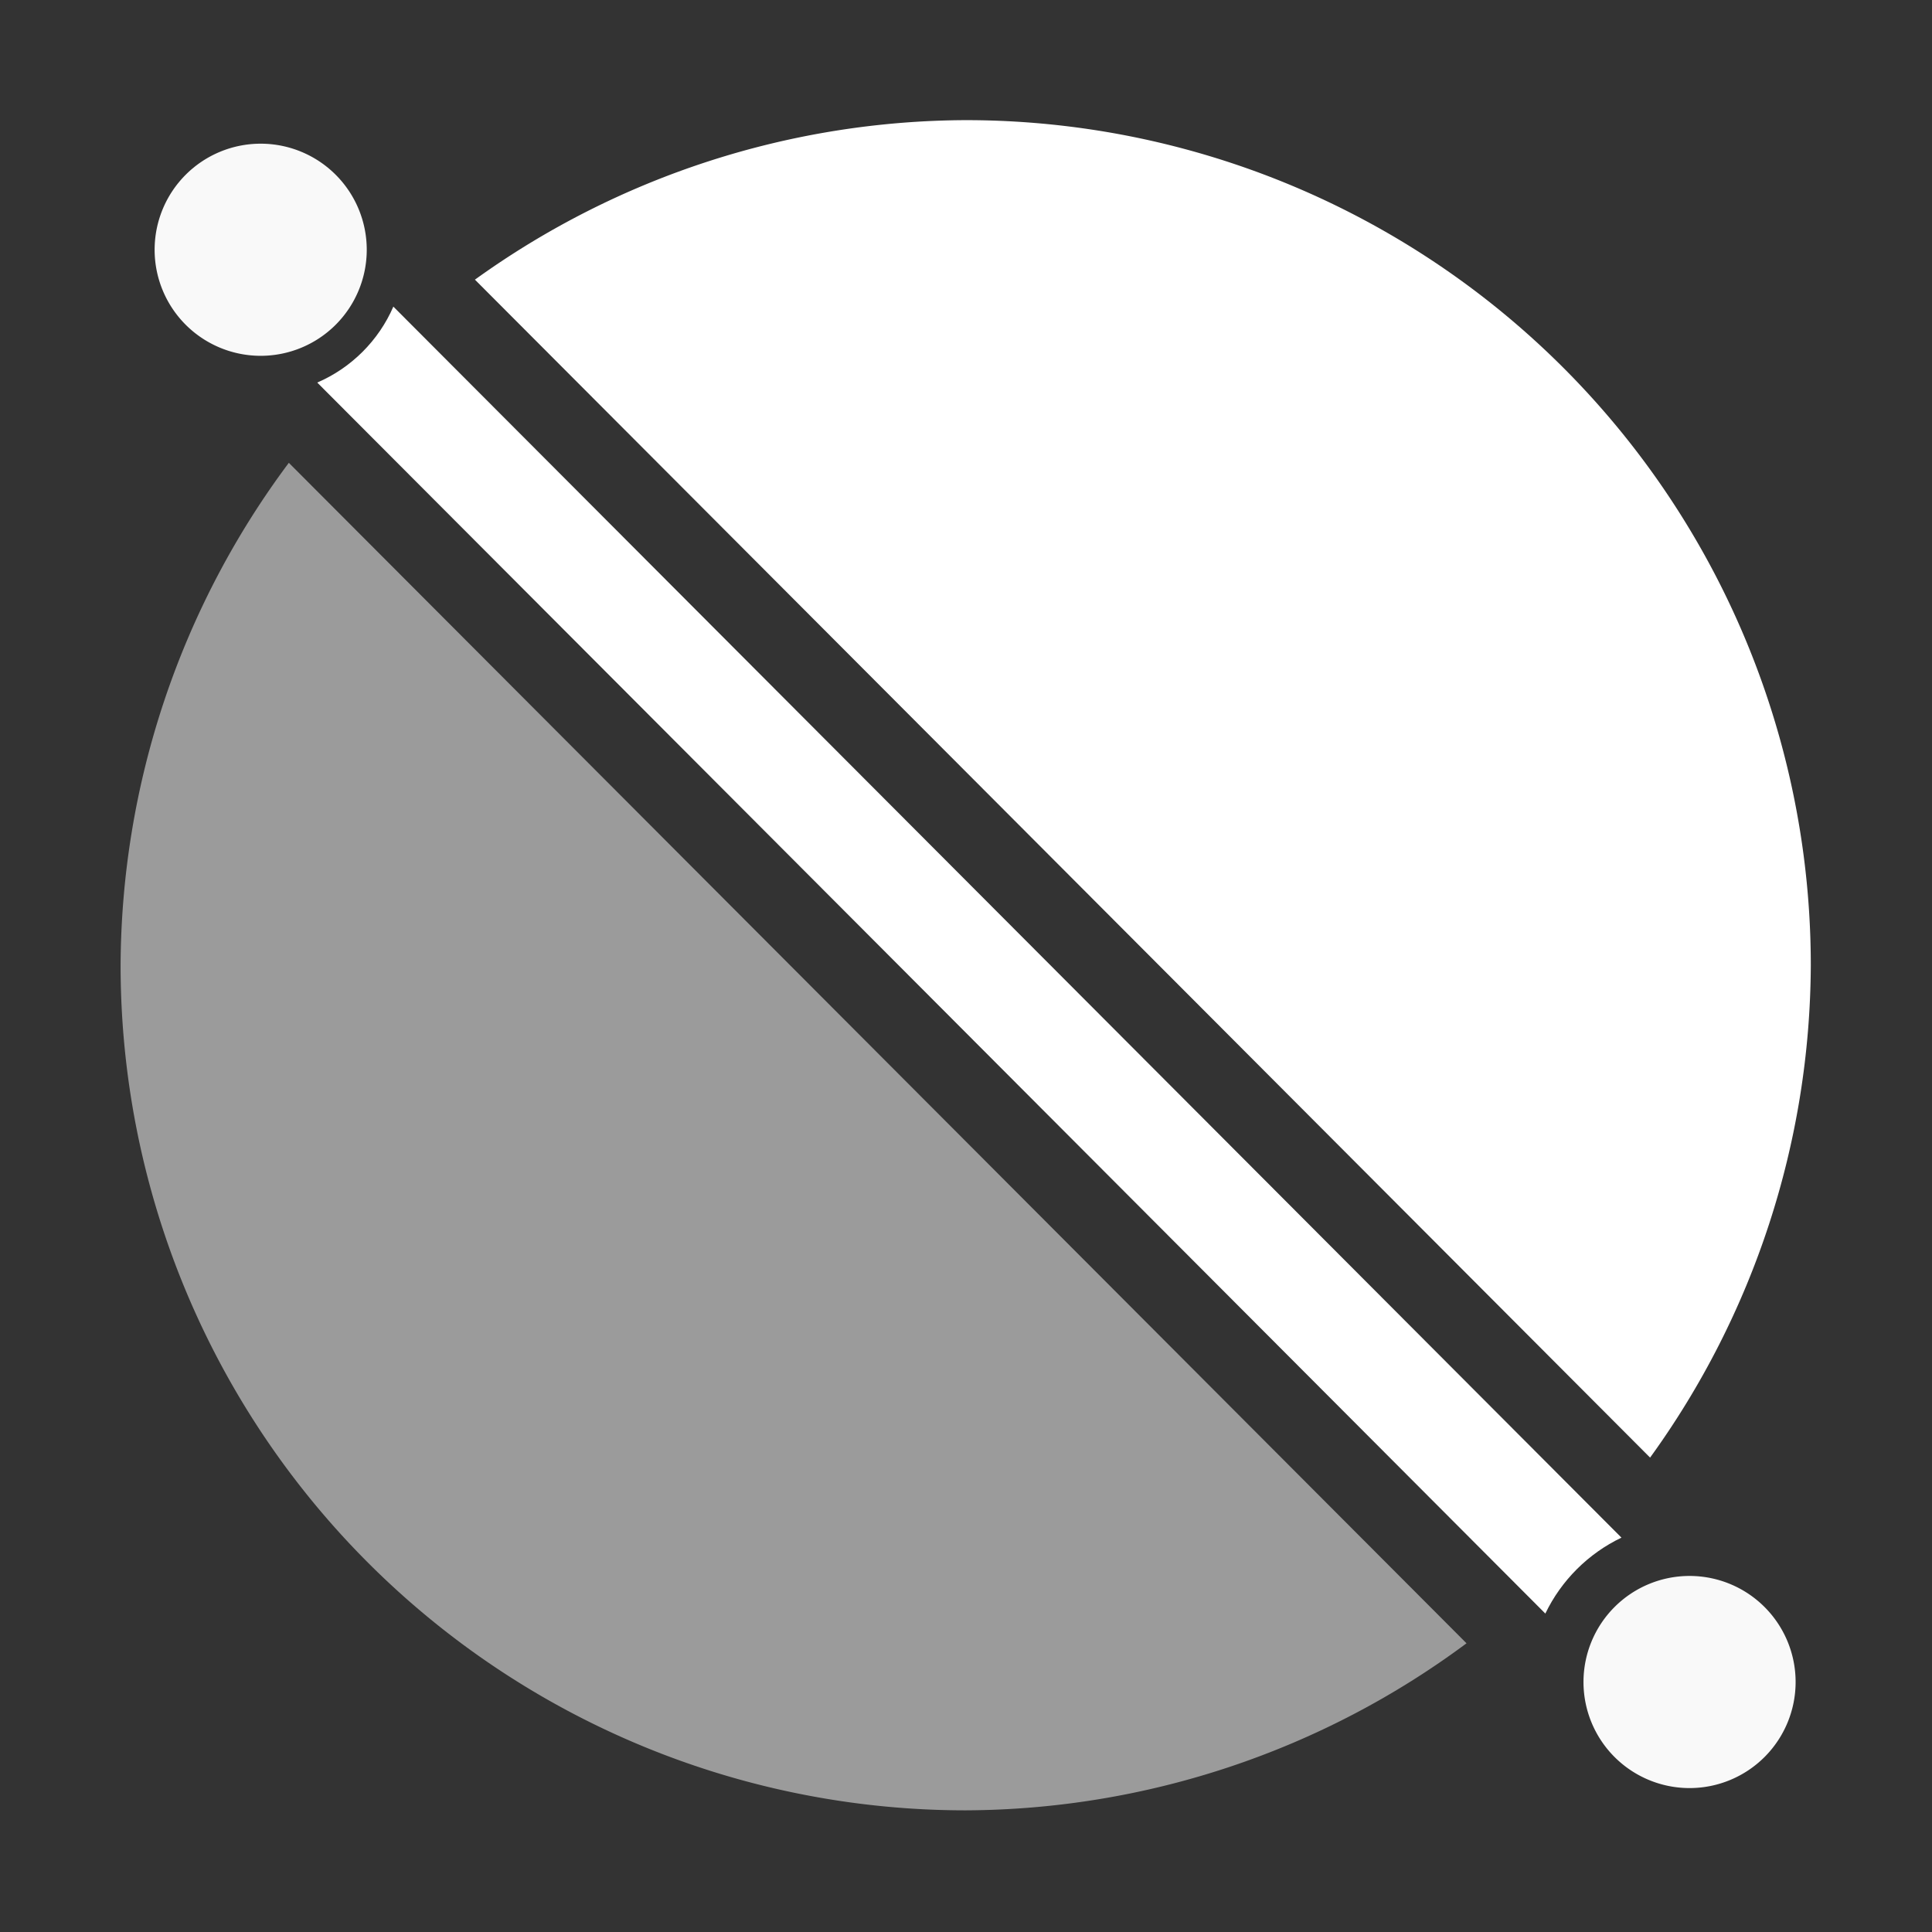 <?xml version="1.0" encoding="UTF-8" standalone="no"?>
<svg
   height="1600"
   viewBox="0 0 1600 1600"
   width="1600"
   version="1.1"
   id="svg2"
   sodipodi:docname="ops.sculpt.line_mask.svg"
   inkscape:version="1.3.2 (091e20e, 2023-11-25, custom)"
   xml:space="preserve"
   xmlns:inkscape="http://www.inkscape.org/namespaces/inkscape"
   xmlns:sodipodi="http://sodipodi.sourceforge.net/DTD/sodipodi-0.dtd"
   xmlns="http://www.w3.org/2000/svg"
   xmlns:svg="http://www.w3.org/2000/svg"><rect x="0" y="0" width="1600" height="1600" fill="#333333" stroke="none"/><defs
     id="defs2" /><sodipodi:namedview
     pagecolor="#303030"
     showgrid="true"
     id="namedview1"
     bordercolor="#000000"
     borderopacity="0.25"
     inkscape:showpageshadow="2"
     inkscape:pageopacity="0.0"
     inkscape:pagecheckerboard="0"
     inkscape:deskcolor="#d1d1d1"
     inkscape:zoom="0.22627417"
     inkscape:cx="1126.9514"
     inkscape:cy="1199.8718"
     inkscape:window-width="1920"
     inkscape:window-height="1009"
     inkscape:window-x="1912"
     inkscape:window-y="-8"
     inkscape:window-maximized="1"
     inkscape:current-layer="svg2"
     showguides="true"><inkscape:grid
       id="grid5"
       units="px"
       spacingx="50"
       spacingy="50"
       color="#4772b3"
       opacity="0.2"
       visible="true"
       originx="0"
       originy="0"
       empspacing="2" /></sodipodi:namedview><g
     inkscape:groupmode="layer"
     id="layer2"
     inkscape:label="icon"><g
       id="g1"
       transform="matrix(1.272,0,0,1.272,-32.067,-286.824)"><path
         style="opacity:1;fill:#9b9b9b;fill-opacity:1;stroke:none;stroke-width:53.205;stroke-miterlimit:1000"
         d="M 213.26,526.816 A 550.217,550.217 0 0 0 103.727,853.928 550.217,550.217 0 0 0 653.943,1404.145 550.217,550.217 0 0 0 980.014,1295.391 Z"
         id="path7" /><path
         style="opacity:1;fill:#ffffff;fill-opacity:1;stroke:none;stroke-width:53.205;stroke-miterlimit:1000"
         d="M 653.943,303.711 A 550.217,550.217 0 0 0 334.422,407.562 l 765.109,766.926 A 550.217,550.217 0 0 0 1204.16,853.928 550.217,550.217 0 0 0 653.943,303.711 Z"
         id="path1" /><path
         style="fill:#ffffff;stroke-miterlimit:1000"
         d="m 281.309,425.119 c -9.575,22.111 -27.414,39.919 -49.551,49.443 l 799.572,801.473 c 10.361,-21.574 27.958,-39.127 49.56,-49.438 z"
         id="path2" /><path
         style="fill:#f9f9f9;stroke-miterlimit:1000"
         d="m 263.988,388.096 a 69.053,69.053 0 0 1 -69.053,69.053 69.053,69.053 0 0 1 -69.053,-69.053 69.053,69.053 0 0 1 69.053,-69.053 69.053,69.053 0 0 1 69.053,69.053 z"
         id="path6" /><path
         style="fill:#f9f9f9;stroke-miterlimit:1000"
         d="m 1194.275,1320.593 a 69.053,69.053 0 0 1 -69.053,69.053 69.053,69.053 0 0 1 -69.053,-69.053 69.053,69.053 0 0 1 69.053,-69.053 69.053,69.053 0 0 1 69.053,69.053 z"
         id="path5" /></g></g></svg>
